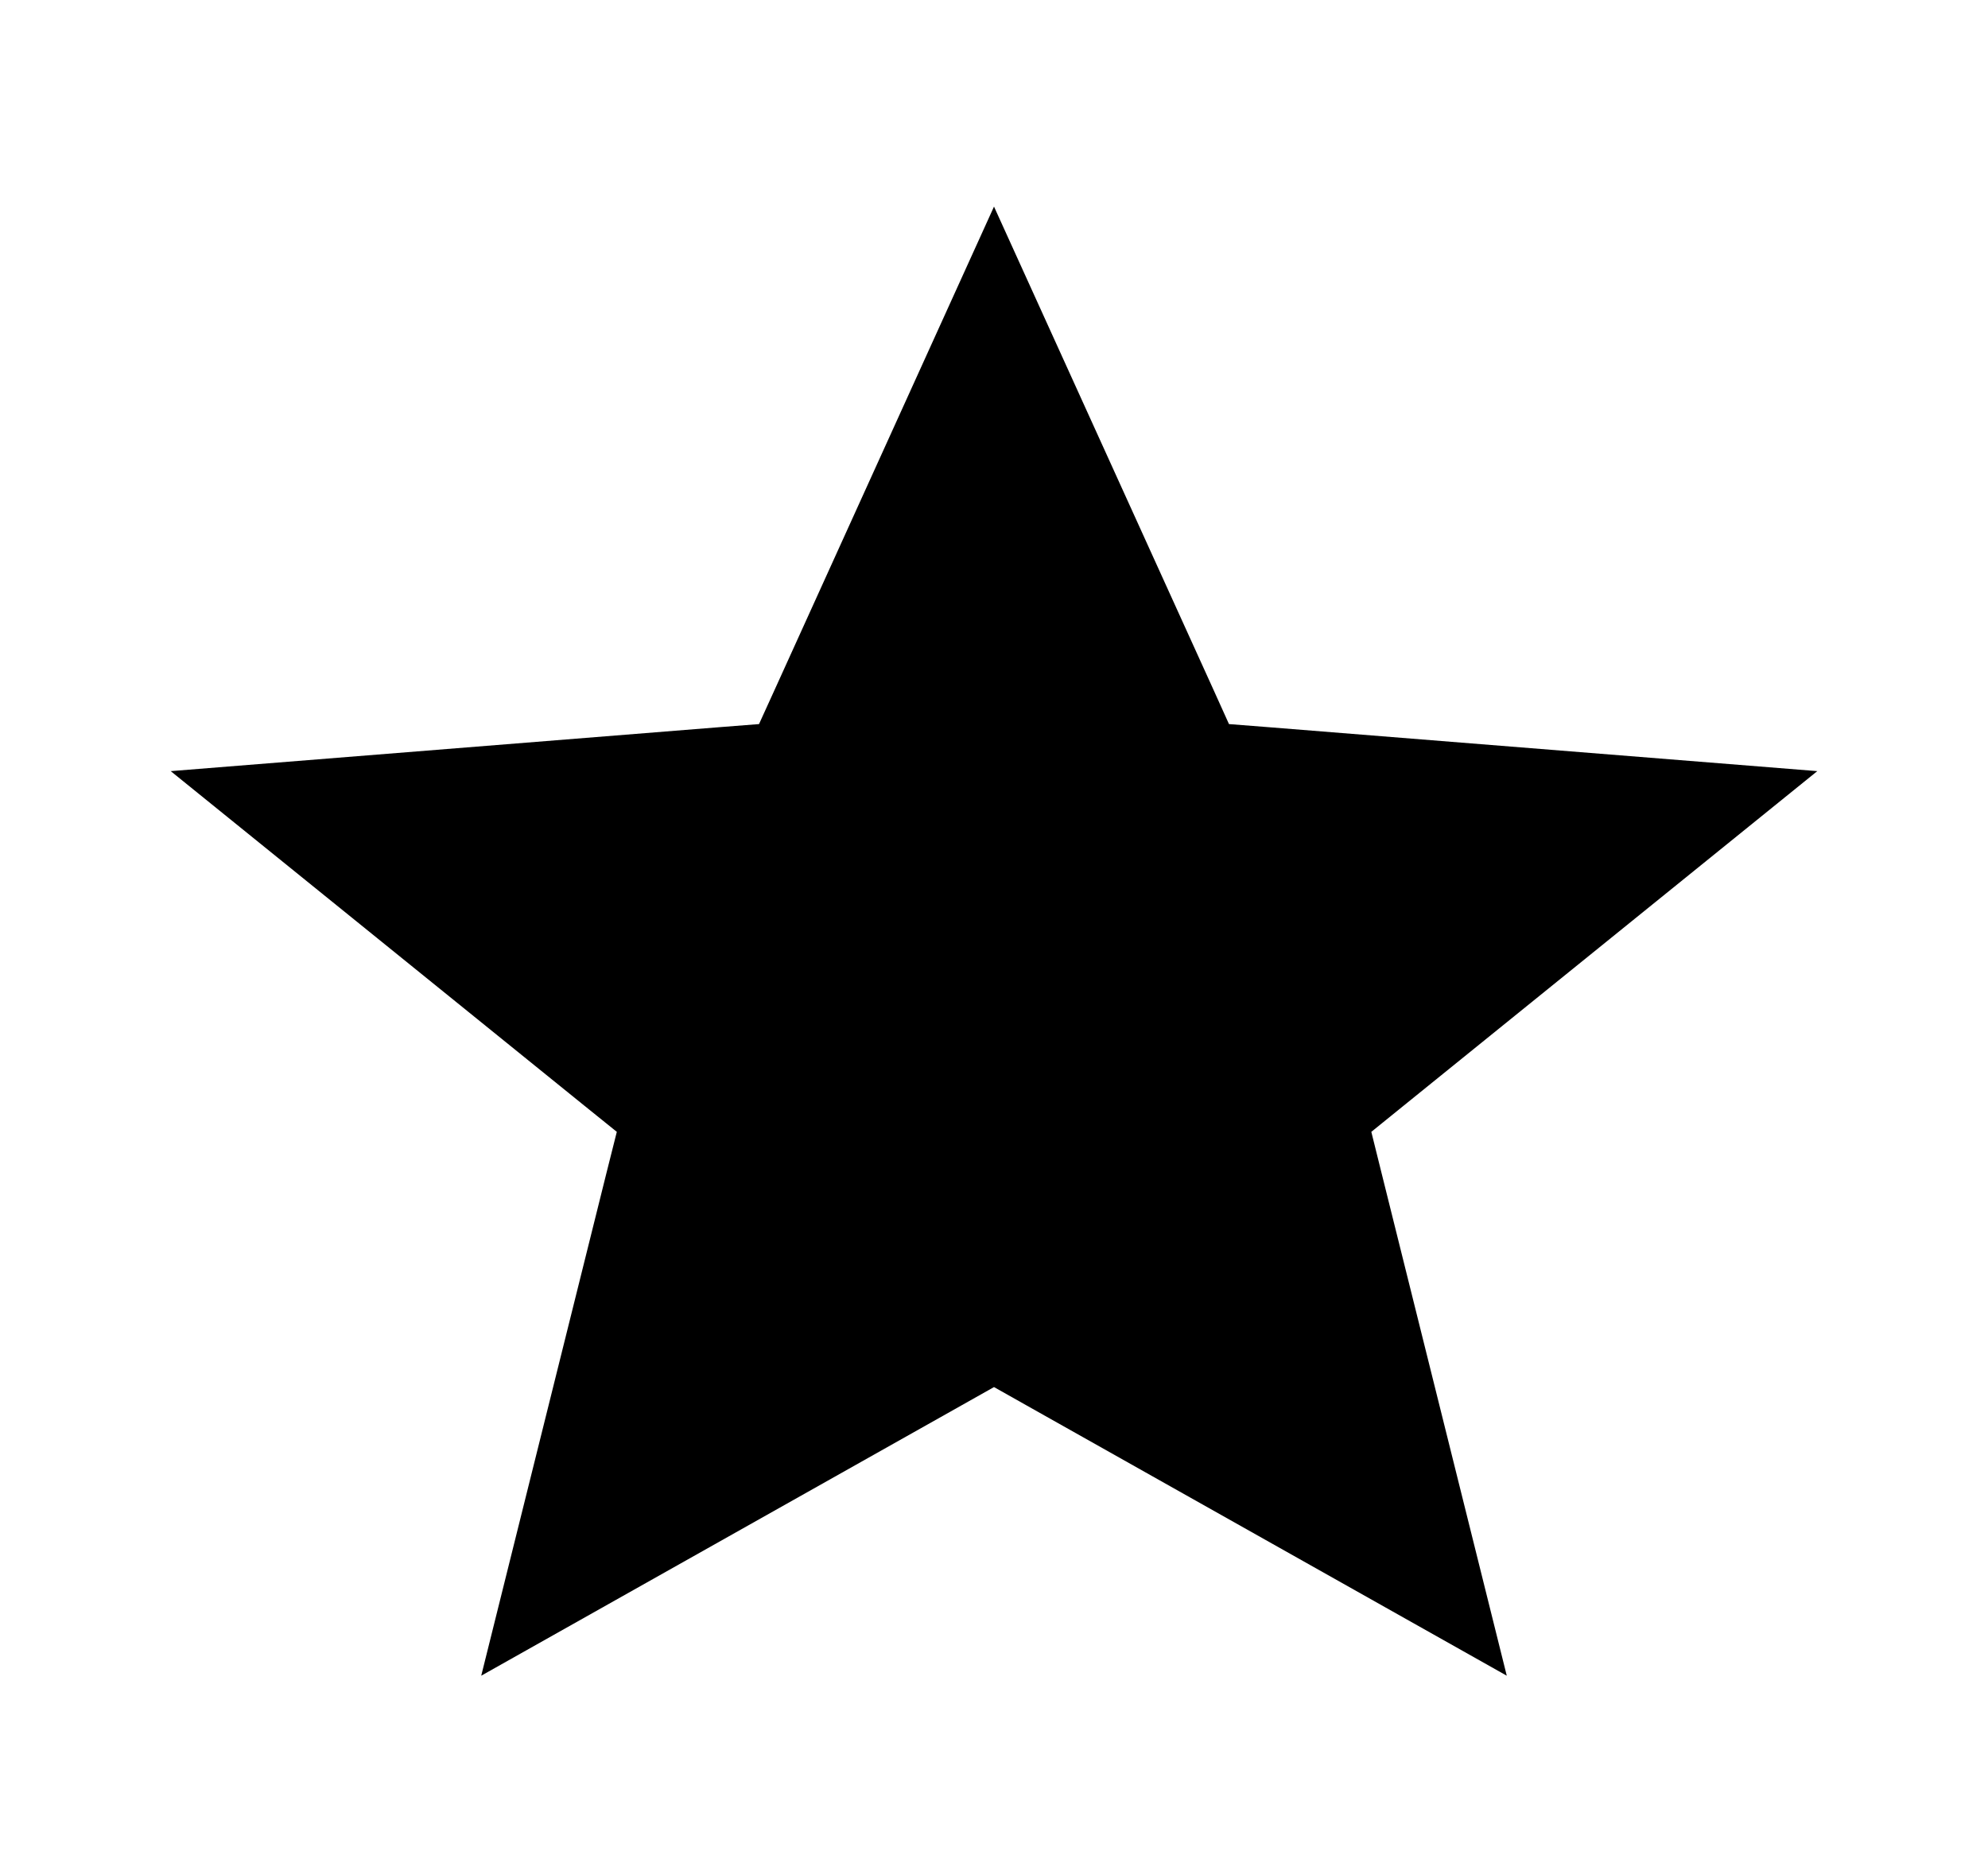 <svg width="15" height="14" viewBox="0 0 15 14" xmlns="http://www.w3.org/2000/svg">
<g clip-path="url(#clip0_248_2546)">
<path d="M7.745 10.605L7.5 10.467L7.255 10.605L3.631 12.645L4.576 8.851L4.654 8.541L4.406 8.341L1.288 5.819L5.433 5.487L5.727 5.464L5.849 5.196L7.5 1.559L9.152 5.196L9.273 5.464L9.567 5.487L13.712 5.819L10.594 8.341L10.347 8.541L10.424 8.851L11.369 12.645L7.745 10.605Z"/>
</g>
<defs>
<clipPath id="clip0_248_2546">
<rect width="15" height="14" fill="white"/>
</clipPath>
</defs>
</svg>
